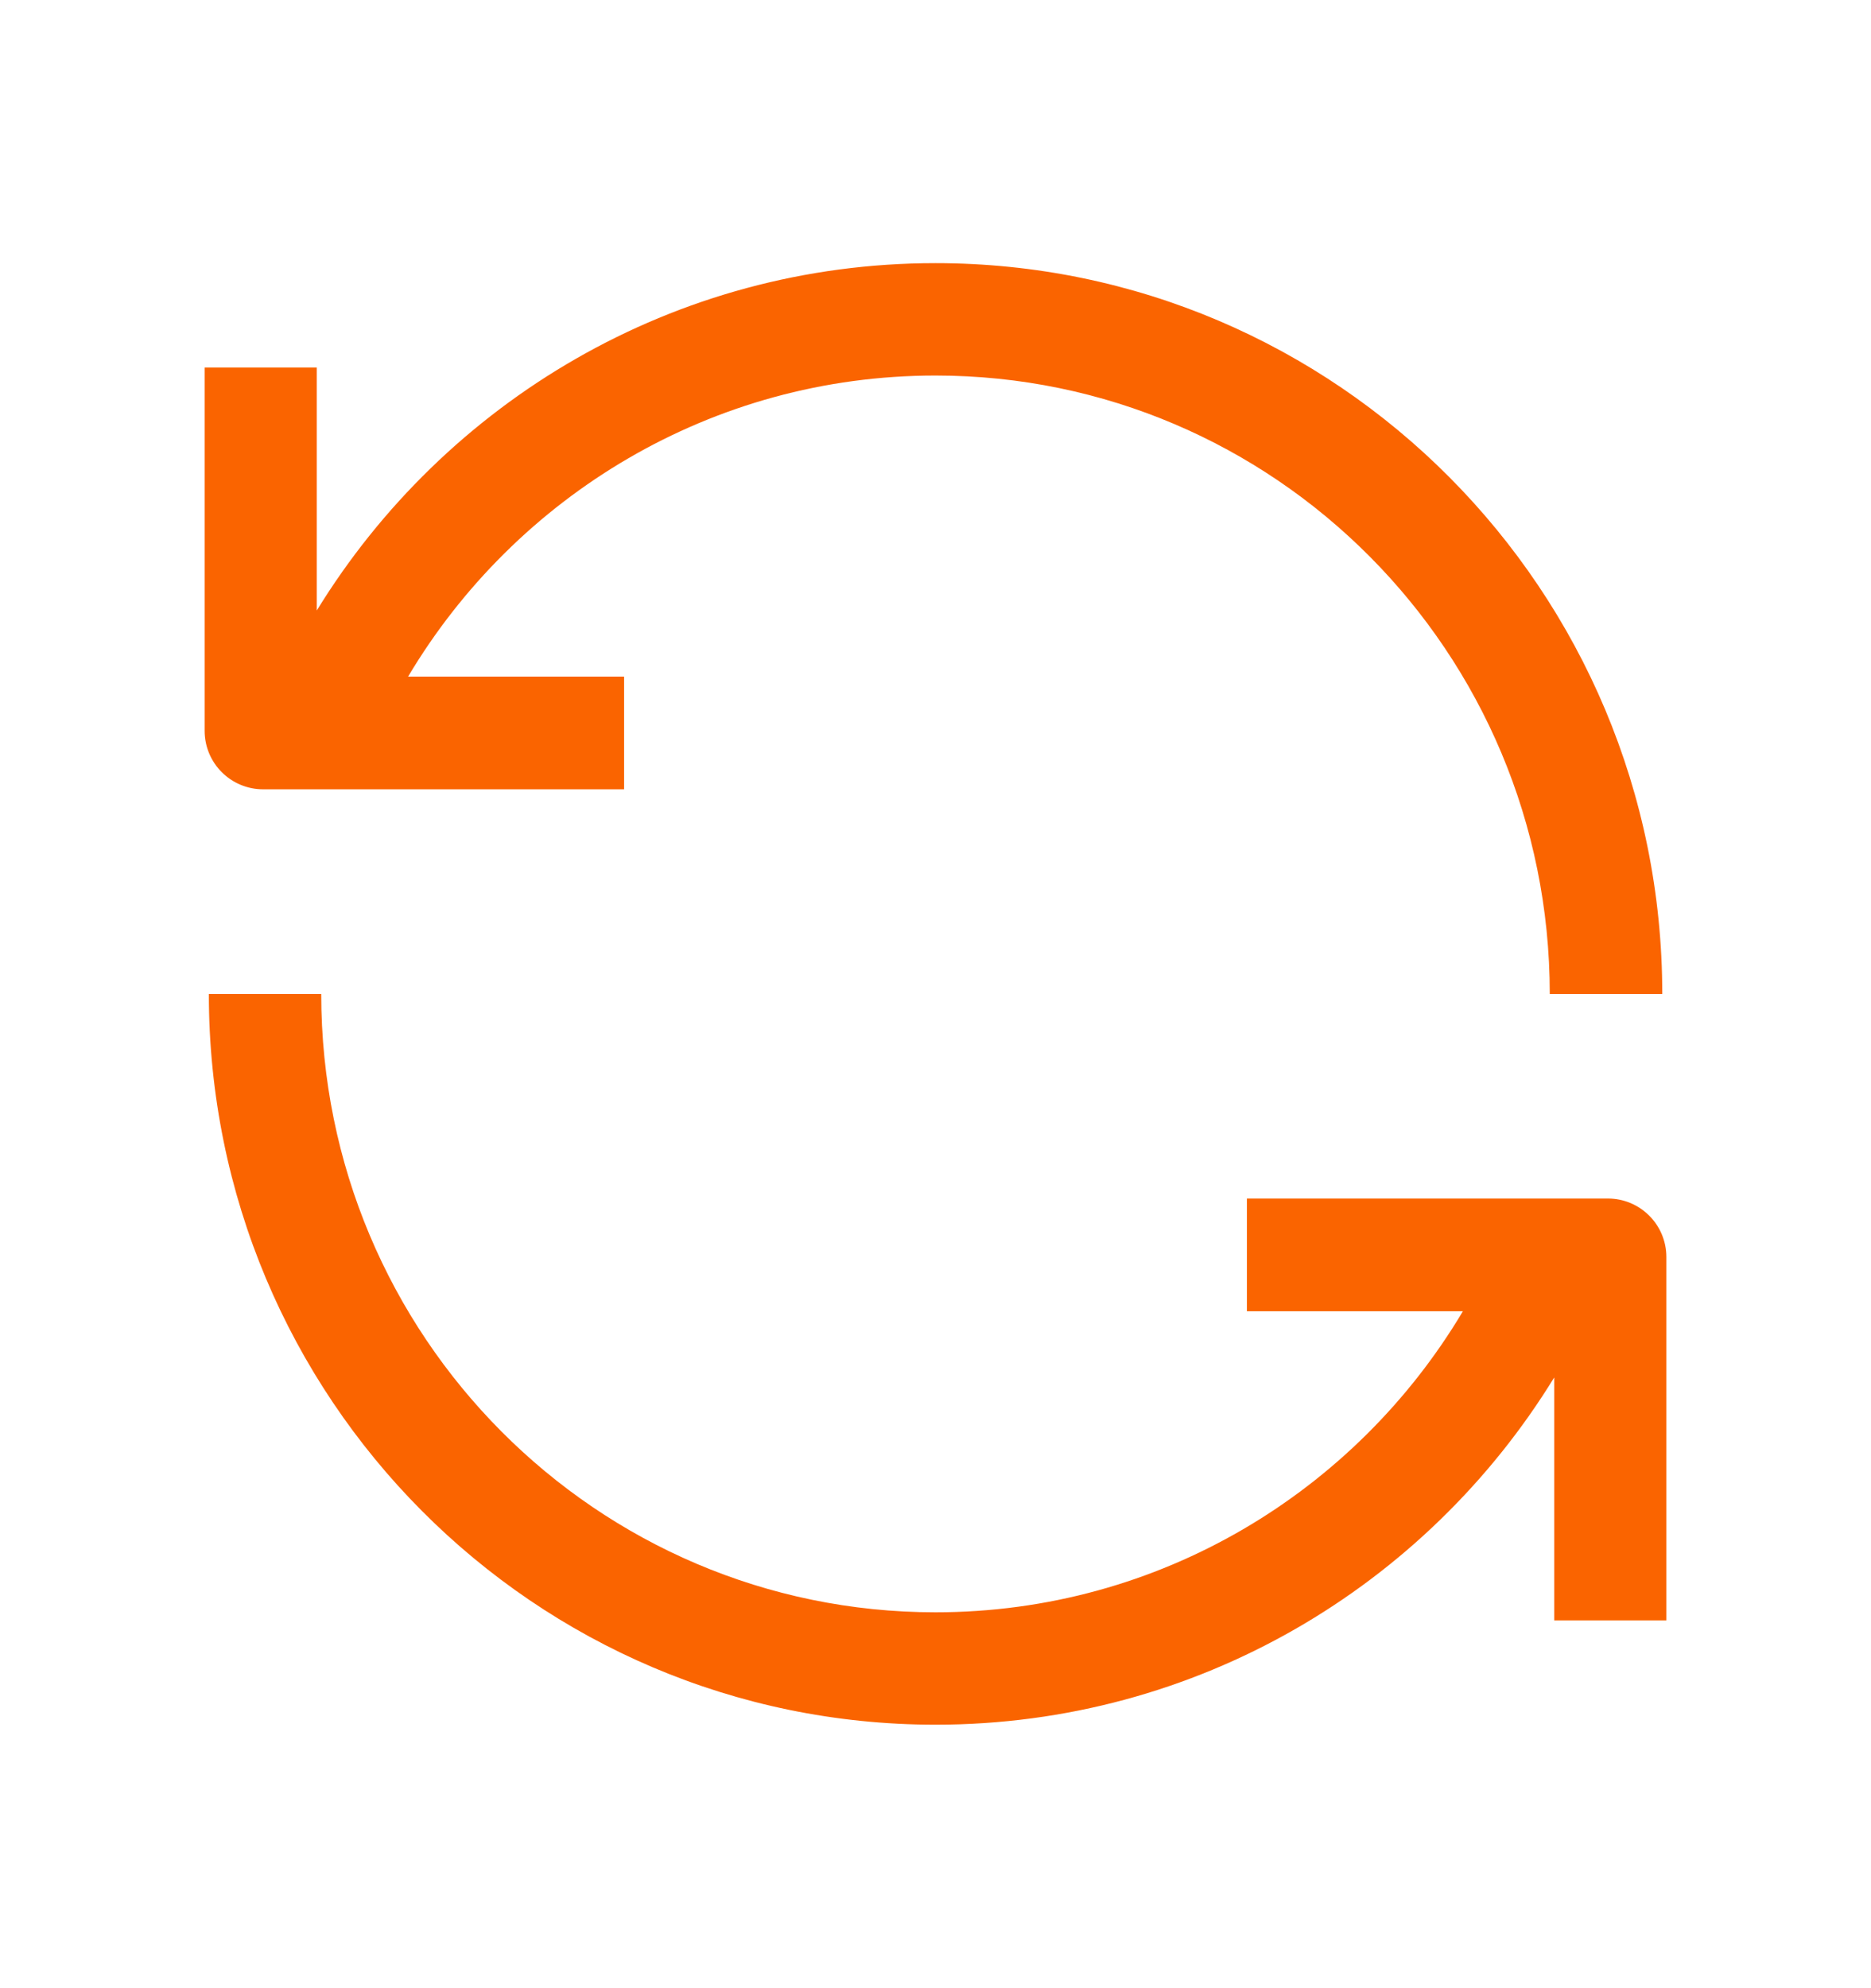 <?xml version="1.0" encoding="UTF-8"?>
<svg width="16px" height="17px" viewBox="0 0 16 17" version="1.1" xmlns="http://www.w3.org/2000/svg" xmlns:xlink="http://www.w3.org/1999/xlink">
    <title>1.Base基础/3.Icon图标/操作/refresh</title>
    <g id="页面-1" stroke="none" stroke-width="1" fill="none" fill-rule="evenodd">
        <g id="转出" transform="translate(-33, -449)">
            <g id="编组-5" transform="translate(16, 100)">
                <g id="编组-3" transform="translate(12, 345.5)">
                    <g id="编组-2" transform="translate(5, 3.5)">
                        <g id="1.Base基础/3.Icon图标/操作/refresh" transform="translate(0, 0.5)">
                            <rect id="refresh-(Background)" opacity="0" x="0" y="0" width="16" height="16"></rect>
                            <path d="M13.253,7.999 L14.215,7.999 C14.215,4.548 11.432,1.75 8,1.75 C5.764,1.75 3.803,2.938 2.709,4.72 L2.709,2.643 L1.75,2.643 L1.75,5.749 C1.75,6.025 1.974,6.249 2.25,6.249 C2.25,6.249 2.25,6.249 2.25,6.249 L5.337,6.249 L5.337,6.249 L5.337,5.285 L3.49,5.285 C4.409,3.742 6.087,2.711 8,2.711 C10.897,2.711 13.253,5.074 13.253,7.999 Z M2.747,7.999 C2.747,10.924 5.104,13.286 8,13.286 C9.913,13.286 11.591,12.255 12.51,10.712 L10.663,10.712 L10.663,9.748 L13.75,9.748 C14.026,9.748 14.25,9.972 14.25,10.248 L14.25,13.355 L14.25,13.355 L13.291,13.355 L13.291,11.278 C12.197,13.06 10.236,14.247 8,14.247 C4.568,14.247 1.786,11.45 1.786,7.999 L2.747,7.999 Z" id="refresh" fill="#FA6400"></path>
                        </g>
                    </g>
                </g>
            </g>
        </g>
    </g>
</svg>